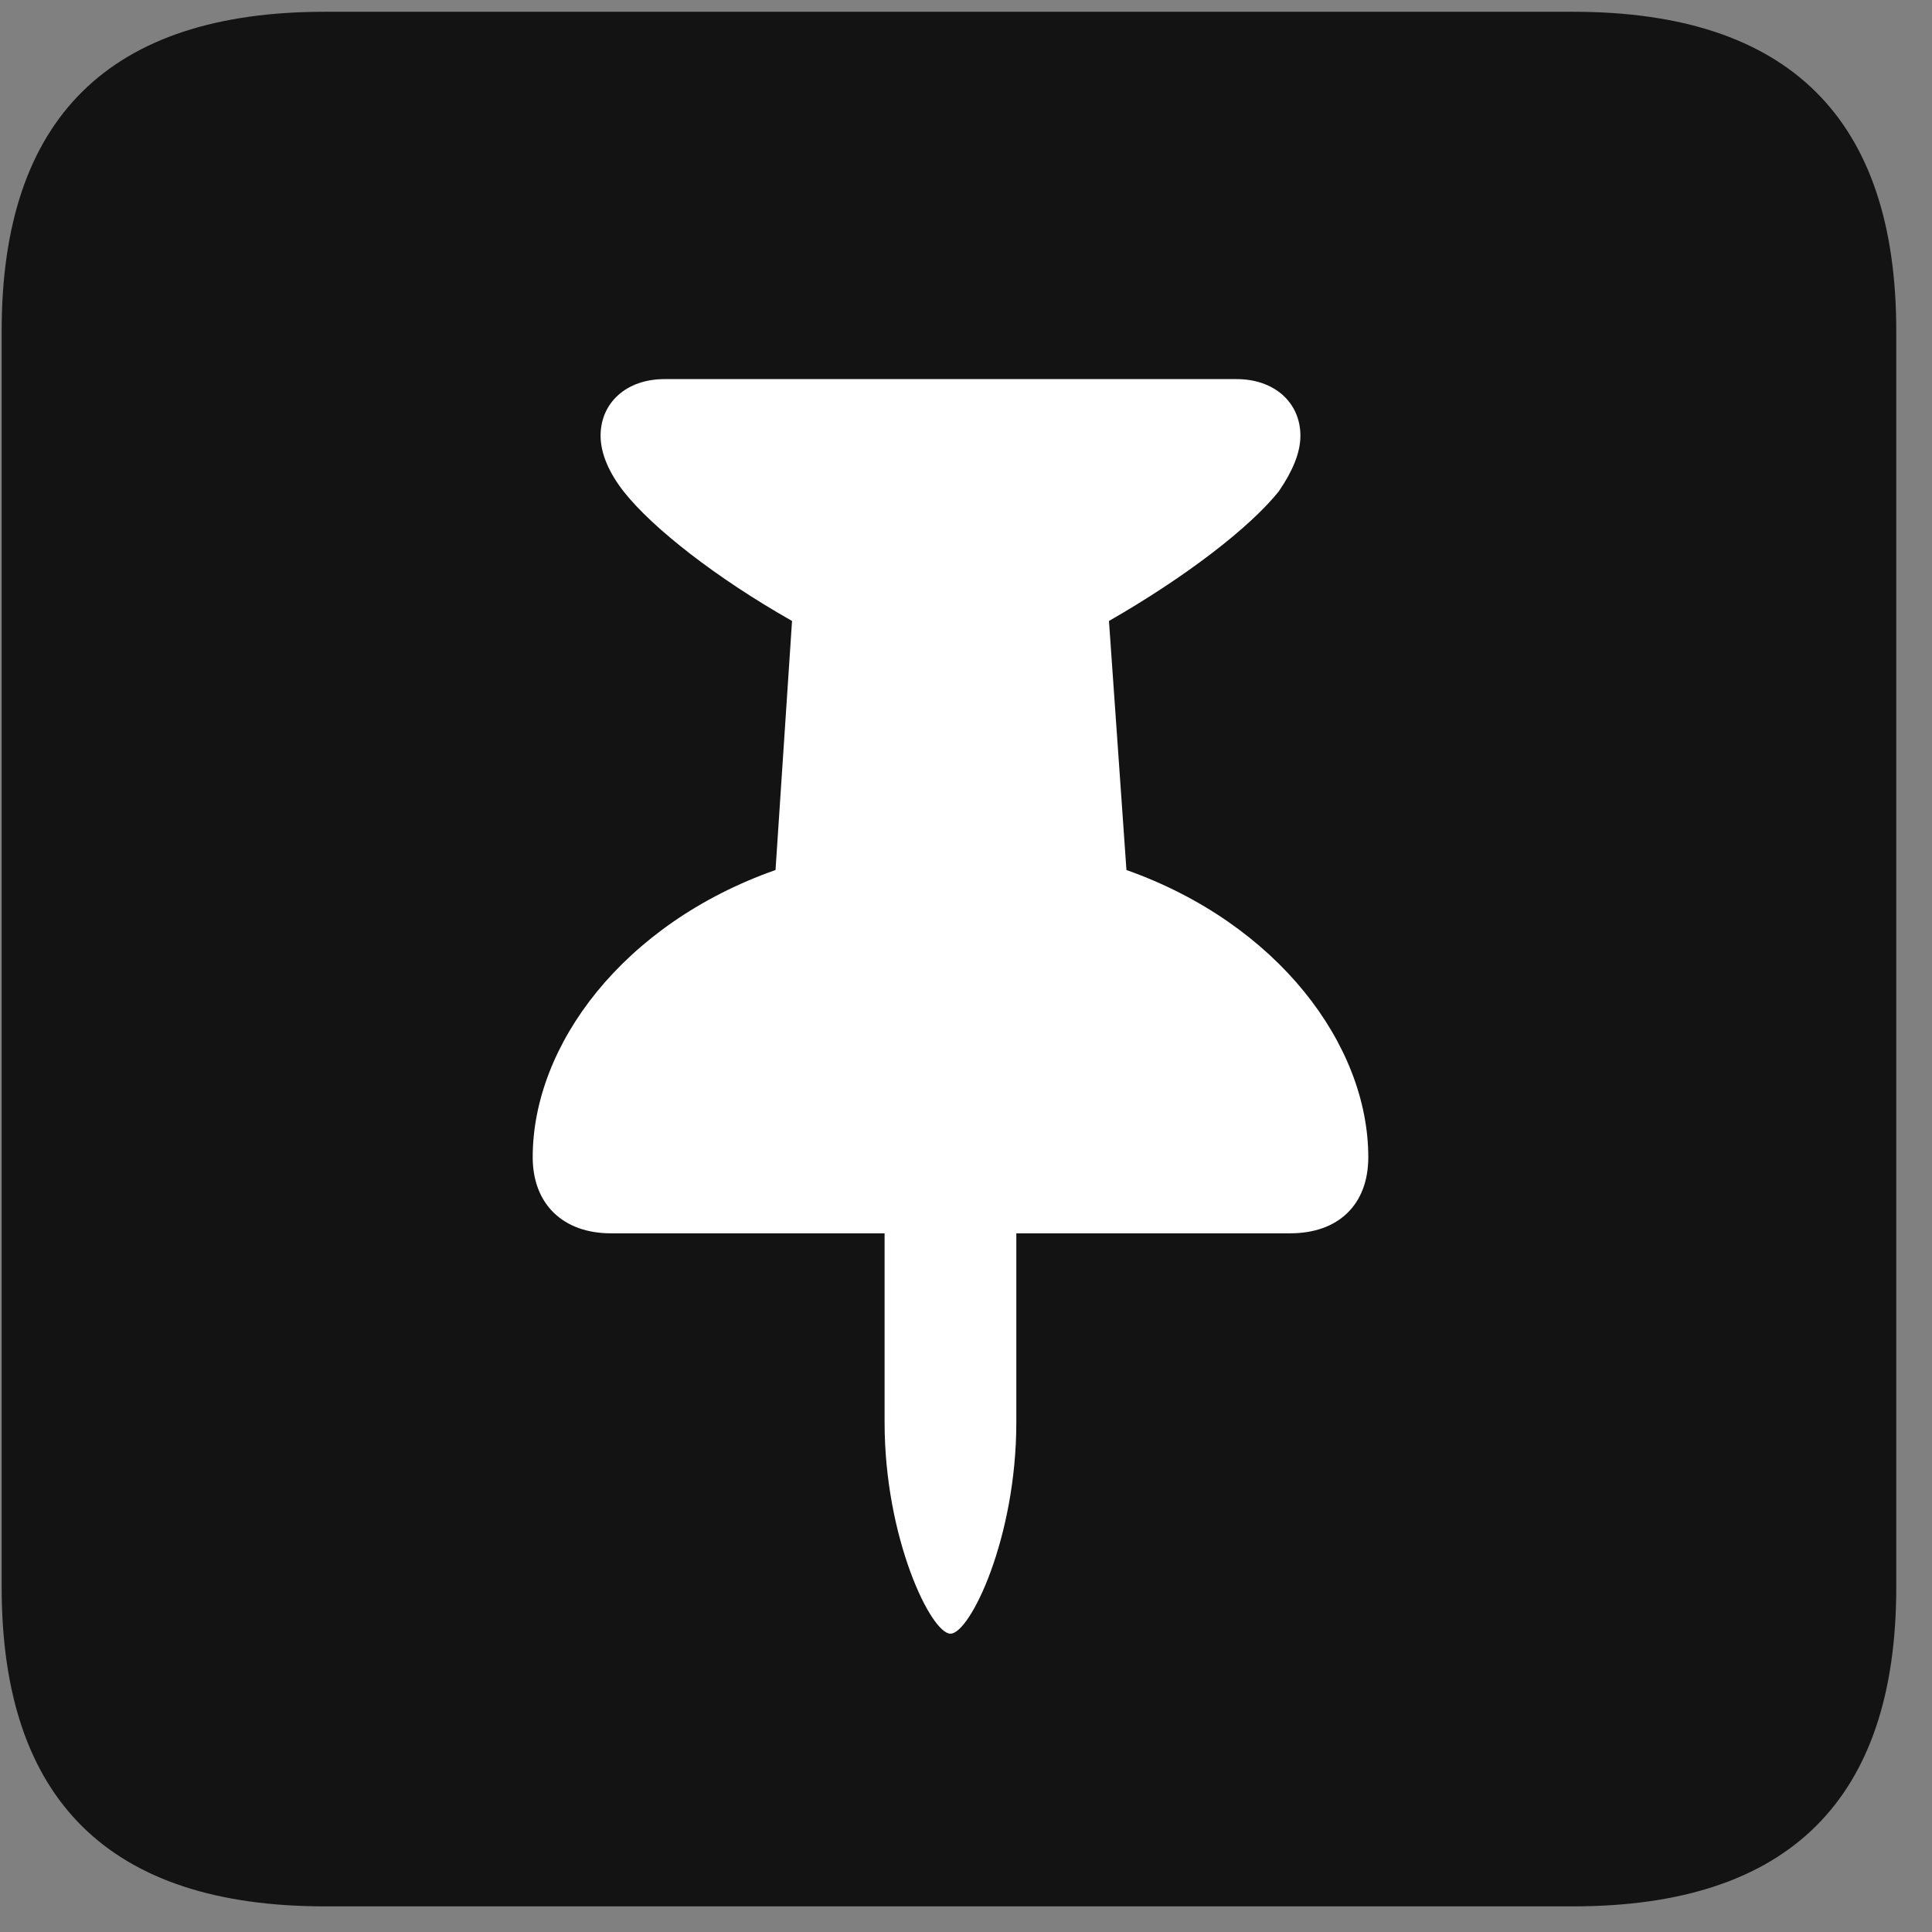 <svg width="22" height="22" viewBox="0 0 22 22" fill="none" xmlns="http://www.w3.org/2000/svg">
<rect x="0" y="0" width="22" height="22" fill="#808080" stroke="none"/>
<g clip-path="url(#clip0_2207_12898)">
<path d="M3.698 21.708H17.913C20.374 21.708 21.593 20.489 21.593 18.075V3.767C21.593 1.353 20.374 0.134 17.913 0.134H3.698C1.249 0.134 0.019 1.341 0.019 3.767V18.075C0.019 20.501 1.249 21.708 3.698 21.708Z" fill="black" fill-opacity="0.85"/>
<path d="M6.066 13.177C6.066 11.899 7.097 10.517 8.831 9.907L9.019 7.071C8.152 6.579 7.437 6.017 7.109 5.606C6.933 5.384 6.839 5.161 6.839 4.962C6.839 4.587 7.132 4.317 7.566 4.317H14.081C14.515 4.317 14.808 4.587 14.808 4.962C14.808 5.161 14.714 5.372 14.562 5.595C14.234 6.005 13.507 6.567 12.628 7.071L12.827 9.907C14.55 10.517 15.581 11.899 15.581 13.177C15.581 13.716 15.242 14.044 14.691 14.044H11.573V16.2C11.573 17.513 11.046 18.603 10.823 18.603C10.601 18.603 10.073 17.513 10.073 16.2V14.044H6.956C6.417 14.044 6.066 13.716 6.066 13.177Z" fill="white"/>
</g>
<defs>
<clipPath id="clip0_2207_12898">
<rect width="21.574" height="21.598" fill="white" transform="translate(0.019 0.11)"/>
</clipPath>
</defs>
</svg>
